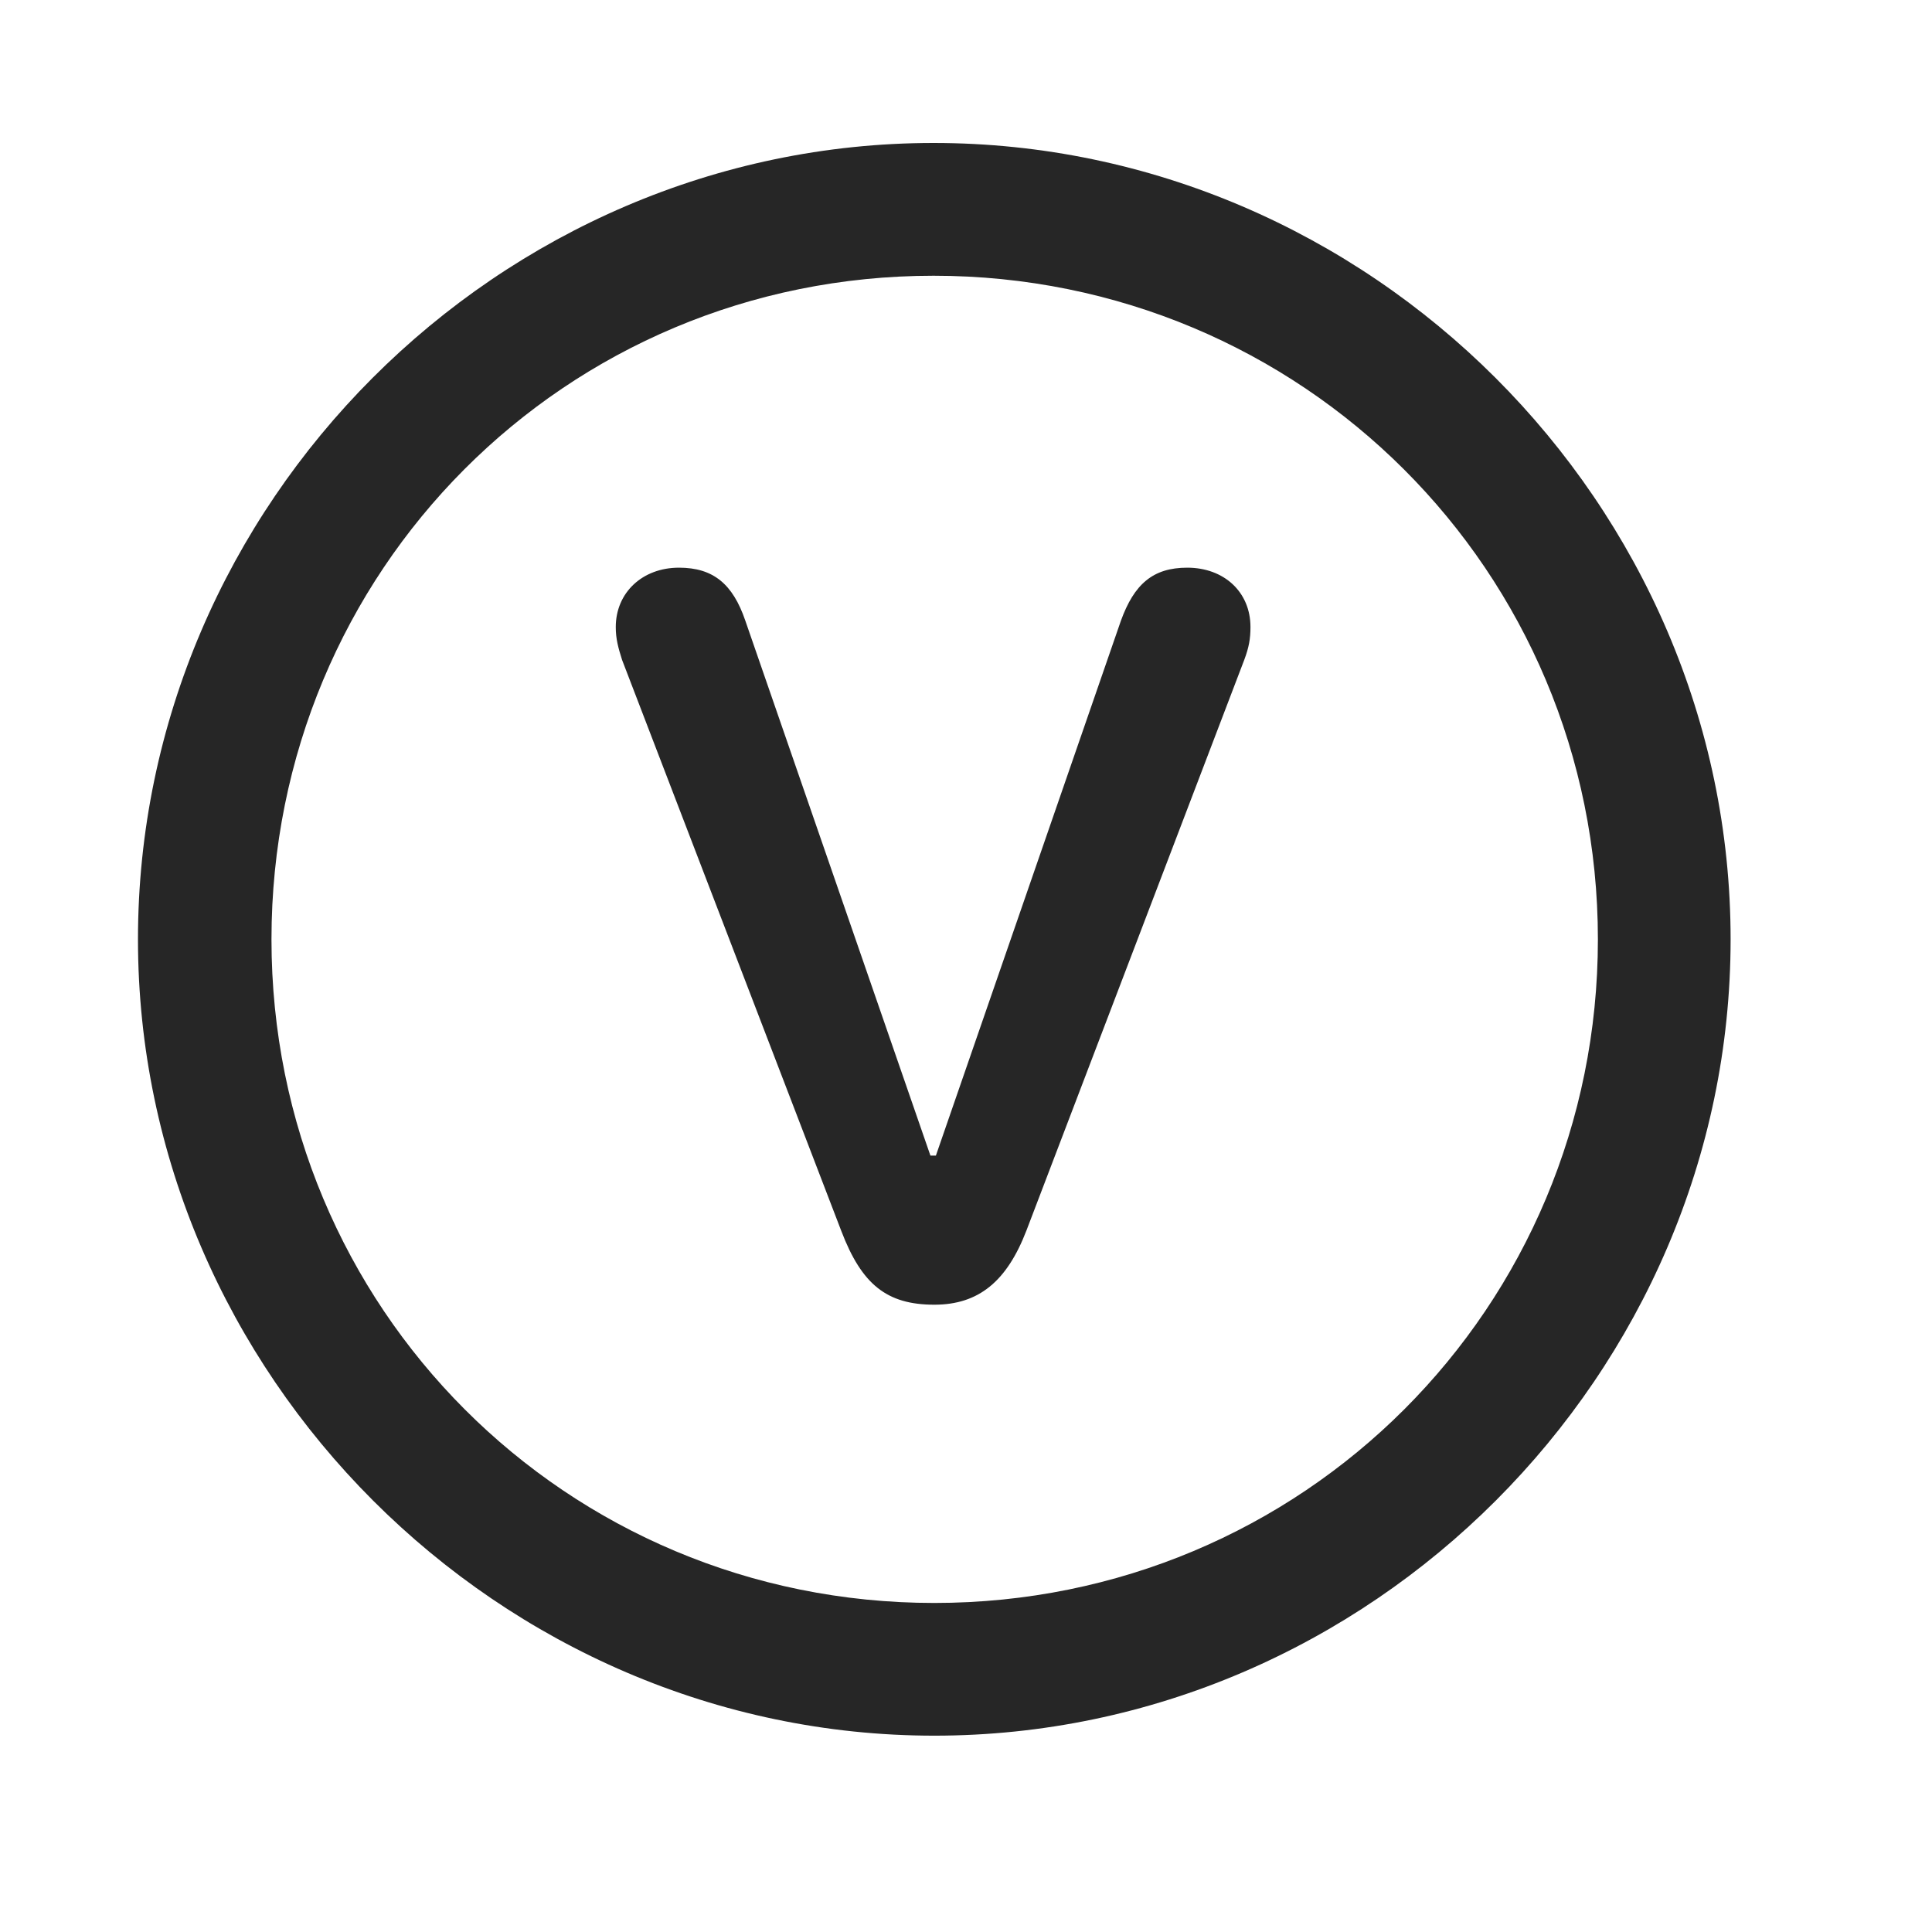 <svg width="29" height="29" viewBox="0 0 29 29" fill="currentColor" xmlns="http://www.w3.org/2000/svg">
<g clip-path="url(#clip0_2207_37707)">
<path d="M14.024 26.053C20.564 26.053 25.977 20.627 25.977 14.1C25.977 7.561 20.552 2.146 14.013 2.146C7.485 2.146 2.071 7.561 2.071 14.1C2.071 20.627 7.497 26.053 14.024 26.053ZM14.024 24.061C8.493 24.061 4.075 19.631 4.075 14.1C4.075 8.568 8.481 4.139 14.013 4.139C19.544 4.139 23.985 8.568 23.985 14.1C23.985 19.631 19.556 24.061 14.024 24.061Z" fill="currentColor" fill-opacity="0.85"/>
<path d="M14.024 19.584C14.692 19.584 15.114 19.232 15.407 18.471L18.677 9.904C18.747 9.717 18.77 9.588 18.77 9.412C18.77 8.885 18.372 8.521 17.821 8.521C17.306 8.521 17.024 8.768 16.825 9.318L14.048 17.346H13.966L11.188 9.318C11.001 8.768 10.708 8.521 10.192 8.521C9.642 8.521 9.243 8.896 9.243 9.412C9.243 9.588 9.278 9.717 9.337 9.904L12.63 18.482C12.935 19.279 13.31 19.584 14.024 19.584Z" fill="currentColor" fill-opacity="0.85"/>
</g>
<defs>
<clipPath id="clip0_2207_37707">
<rect width="23.906" height="23.918" fill="currentColor" transform="translate(2.071 2.146)"/>
</clipPath>
</defs>
</svg>
